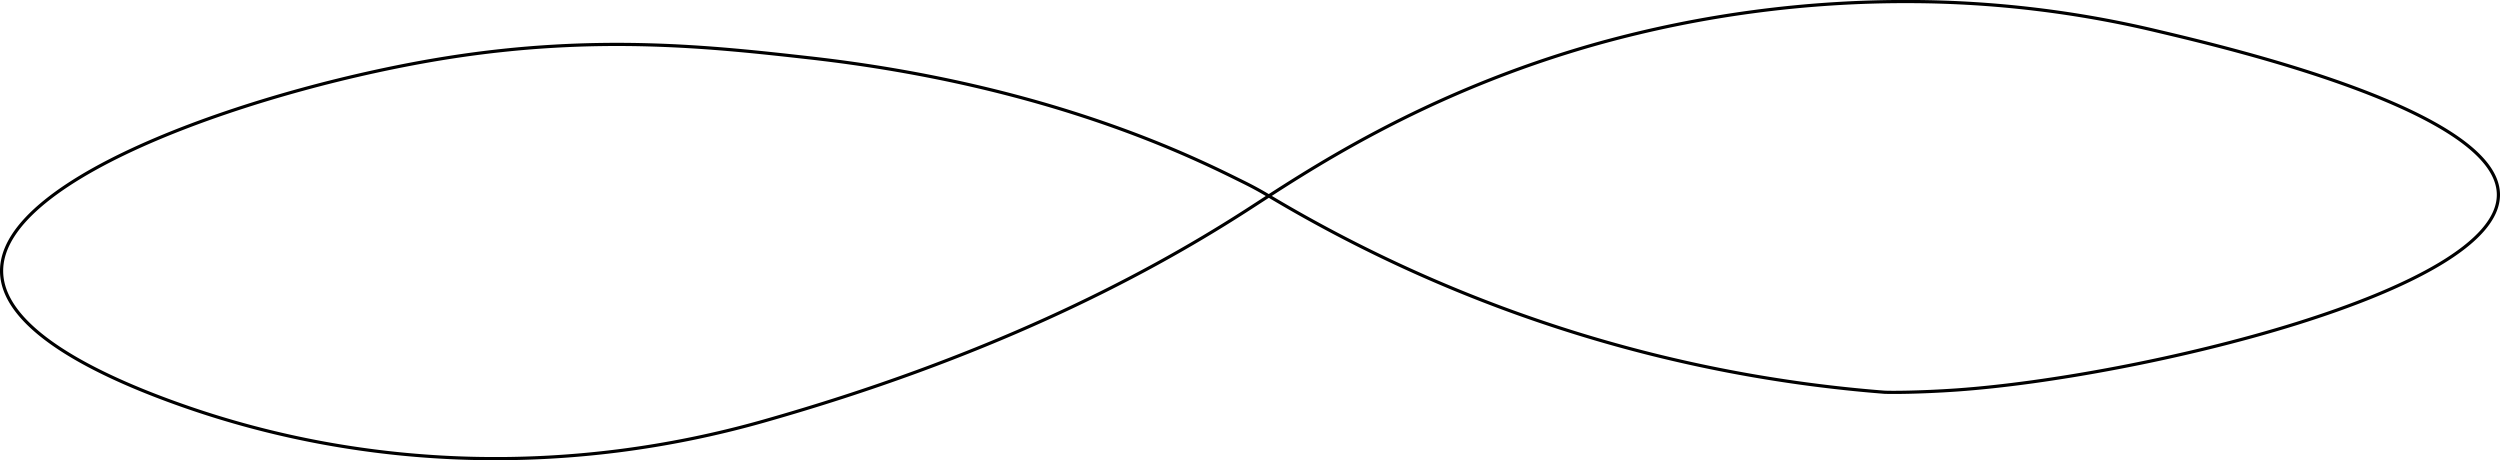 <svg xmlns="http://www.w3.org/2000/svg" viewBox="0 0 784.23 144.37"><g data-name="레이어 2"><path d="M397.72 61.29a106.5 106.5 0 00-7.5-4.08c-14.2-7-60-30.5-136.53-39.09-29.85-3.35-66.38-7.45-113.36 0C83.48 27.14 0 54.88.5 85.24c.33 19.47 34.81 34.22 56.24 41.8 58.82 20.82 122.71 22.1 182.73 5.09 69.18-19.61 117.5-44.24 151.34-66 17.79-11.42 54.85-37 111.05-52.64a360.22 360.22 0 0198-13 337.49 337.49 0 0176.6 9.19C700.14 15.28 783.52 35 783.73 61c.25 30.36-112.81 57.28-169.79 61.32-11.64.82-21.36.84-23.06.7A443.29 443.29 0 01495 104.67a443.92 443.92 0 01-97.28-43.38z" fill="none" stroke="#000" stroke-miterlimit="10" data-name="레이어 1"/></g></svg>